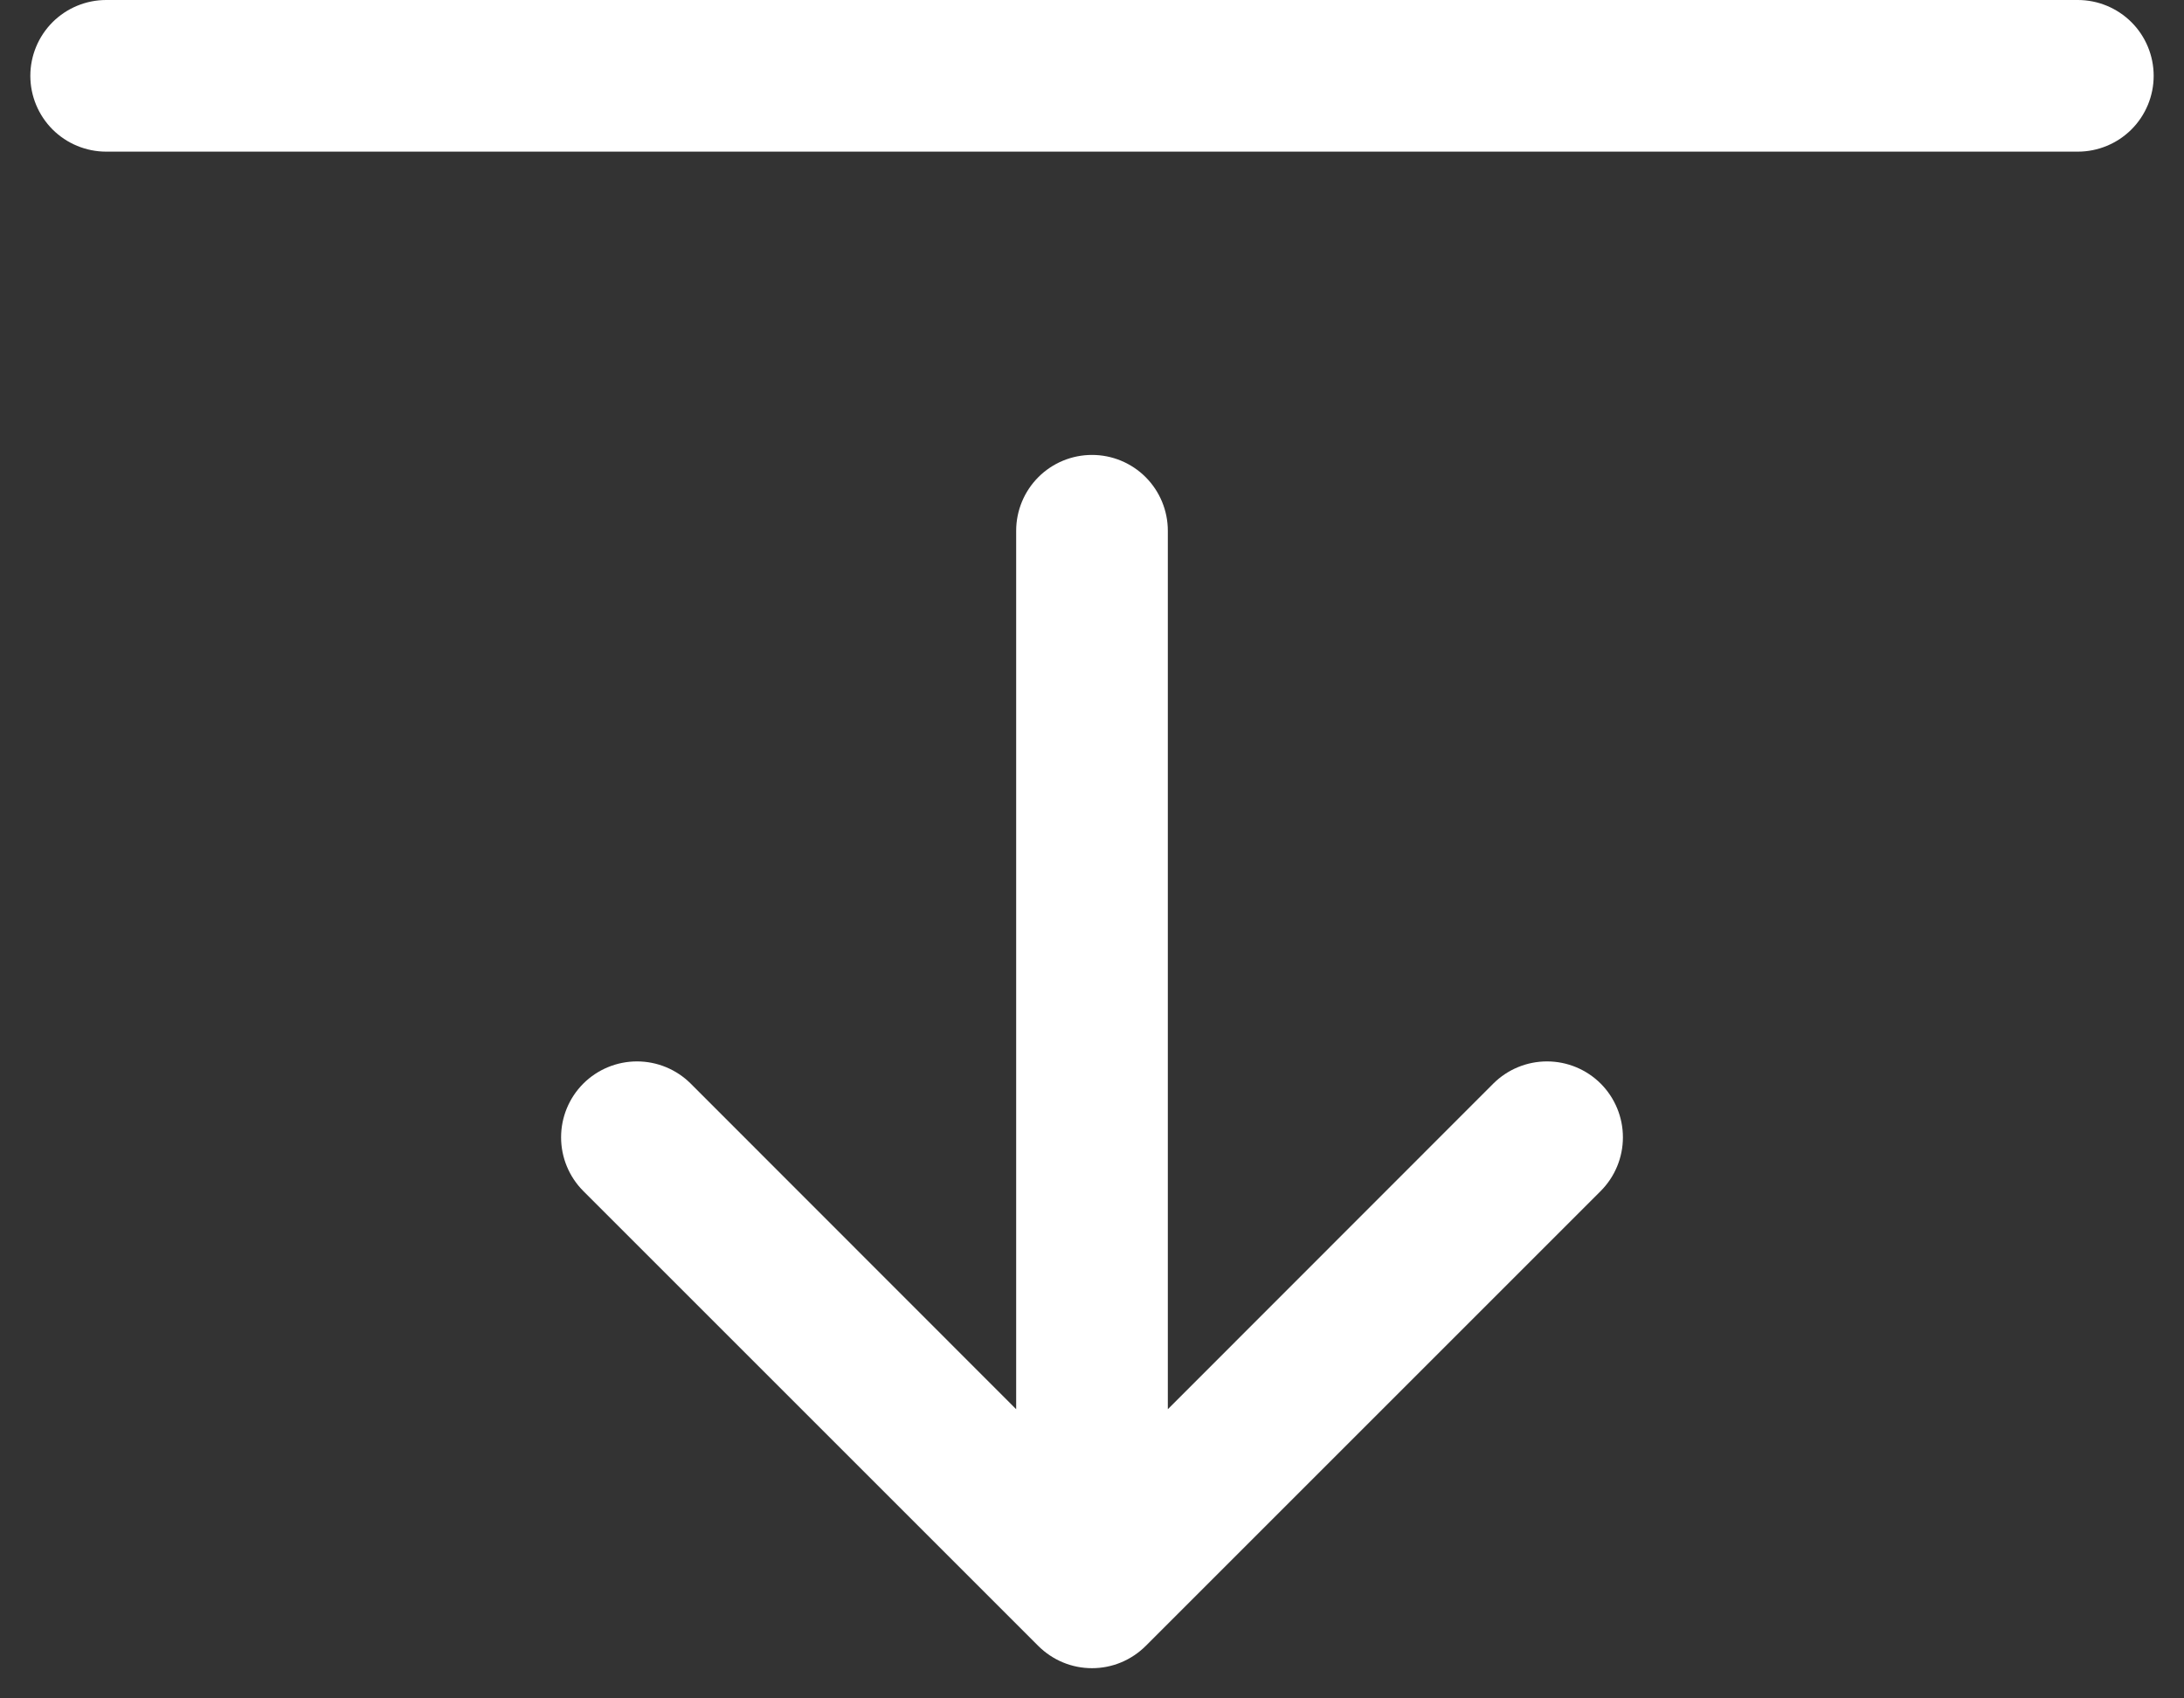 <svg width="54" height="42" viewBox="0 0 54 42" fill="none" xmlns="http://www.w3.org/2000/svg">
<rect x="0" y="0" width="54" height="42" fill="#333333" stroke="none"/>
<path fill-rule="evenodd" clip-rule="evenodd" d="M0.75 1.875C0.75 1.378 0.948 0.901 1.299 0.549C1.651 0.198 2.128 0 2.625 0H51.375C51.872 0 52.349 0.198 52.701 0.549C53.053 0.901 53.25 1.378 53.25 1.875C53.25 2.372 53.053 2.849 52.701 3.201C52.349 3.552 51.872 3.75 51.375 3.75H2.625C2.128 3.75 1.651 3.552 1.299 3.201C0.948 2.849 0.75 2.372 0.75 1.875ZM27 11.25C27.497 11.25 27.974 11.447 28.326 11.799C28.677 12.151 28.875 12.628 28.875 13.125V34.849L36.922 26.797C37.275 26.445 37.752 26.248 38.25 26.248C38.748 26.248 39.225 26.445 39.578 26.797C39.93 27.15 40.127 27.627 40.127 28.125C40.127 28.623 39.93 29.1 39.578 29.453L28.328 40.703C28.153 40.877 27.946 41.016 27.719 41.11C27.491 41.205 27.247 41.253 27 41.253C26.753 41.253 26.509 41.205 26.281 41.11C26.054 41.016 25.847 40.877 25.672 40.703L14.422 29.453C14.07 29.1 13.873 28.623 13.873 28.125C13.873 27.627 14.07 27.15 14.422 26.797C14.775 26.445 15.252 26.248 15.75 26.248C16.248 26.248 16.725 26.445 17.078 26.797L25.125 34.849V13.125C25.125 12.628 25.323 12.151 25.674 11.799C26.026 11.447 26.503 11.25 27 11.25Z" fill="white"/>
</svg>
